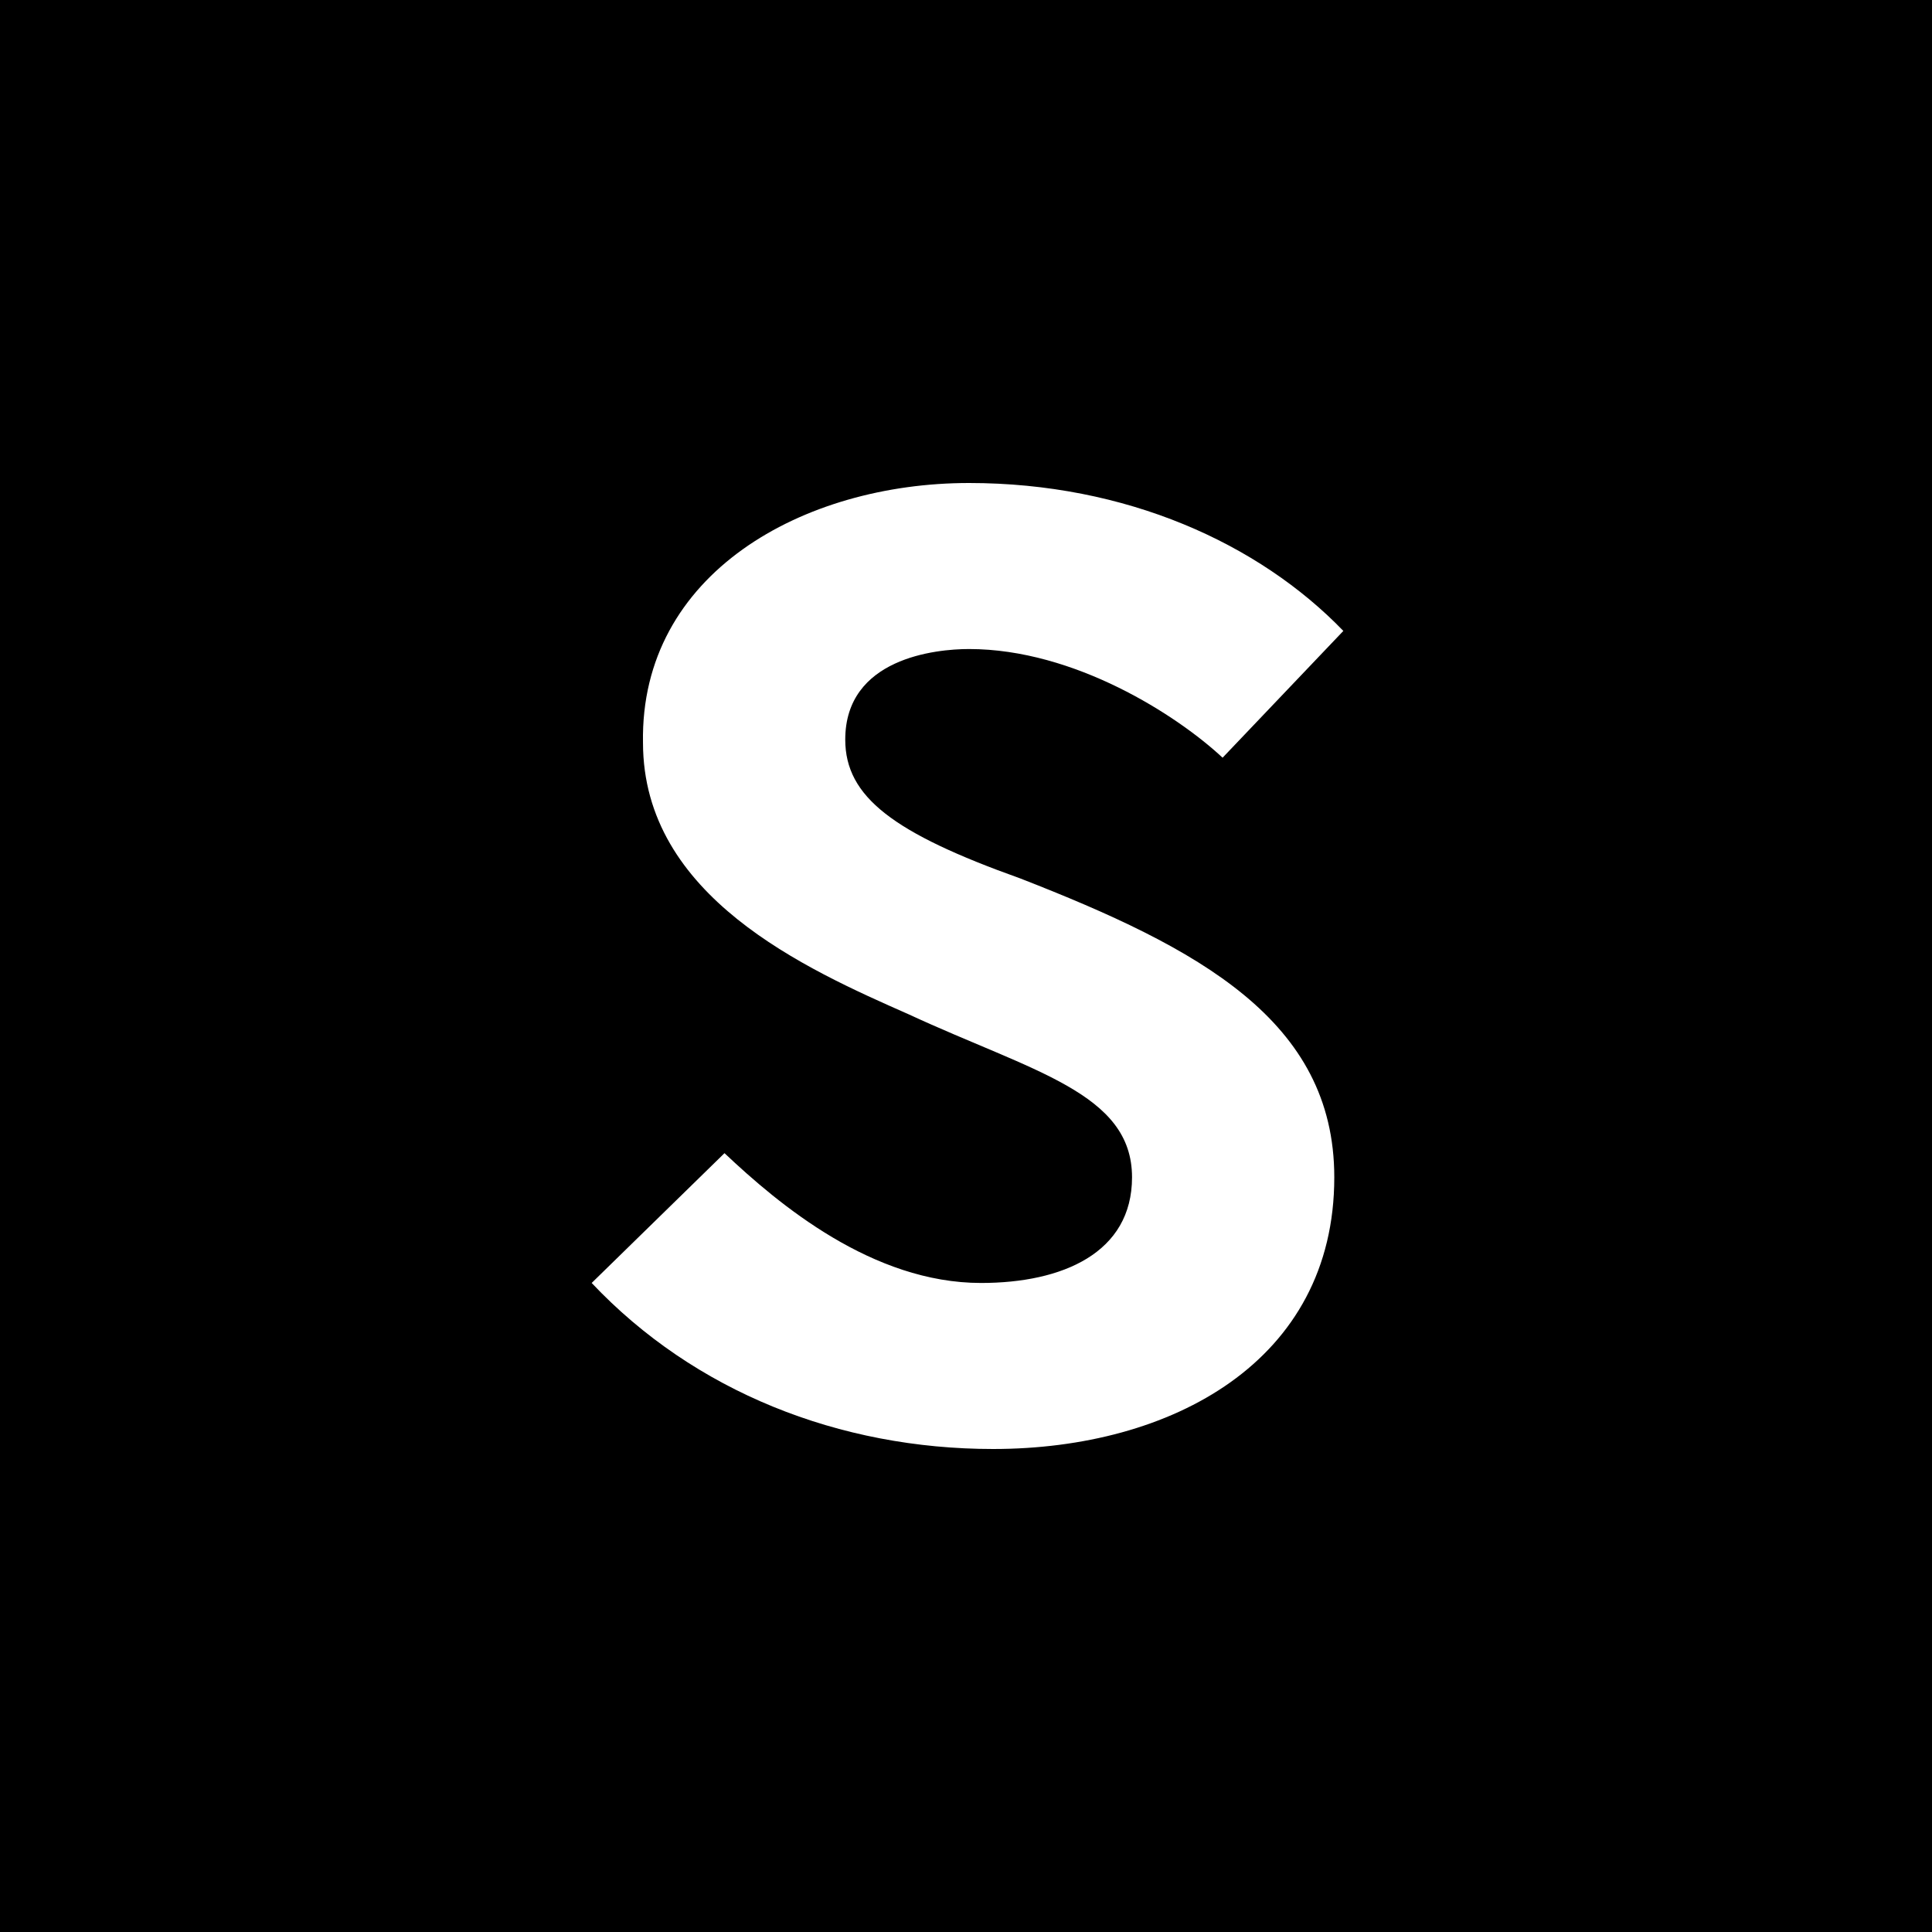 <?xml version="1.0" encoding="utf-8"?>
<!-- Generator: Adobe Illustrator 25.2.3, SVG Export Plug-In . SVG Version: 6.00 Build 0)  -->
<svg version="1.1" id="Ebene_1" xmlns="http://www.w3.org/2000/svg" xmlns:xlink="http://www.w3.org/1999/xlink" x="0px" y="0px"
     viewBox="0 0 64 64" style="enable-background:new 0 0 64 64;" xml:space="preserve">
<style type="text/css">
    .st0{fill:#FFFFFF;}
</style>
<rect width="64" height="64"/>
<g id="Group-2" transform="translate(19.6, 16)">
    <path id="Path" class="st0" d="M24.6,23c0,6.1-5.4,9-11.3,9C8.2,32,3.4,30.1,0,26.5l4.4-4.3c1.8,1.7,4.9,4.3,8.5,4.3
        c2.7,0,5-1,5-3.5c0-2.8-3.3-3.5-7.4-5.4c-3.4-1.5-8.8-3.9-8.8-9C1.6,3,7,0,12.5,0c5.2,0,9.6,2,12.4,4.9l-4,4.2
        c-1.5-1.4-4.9-3.6-8.4-3.6c-1.1,0-4.1,0.3-4.1,3c0,1.9,1.6,3.1,5.8,4.6C20.1,15.4,24.6,17.8,24.6,23L24.6,23z"/>
</g>
</svg>
